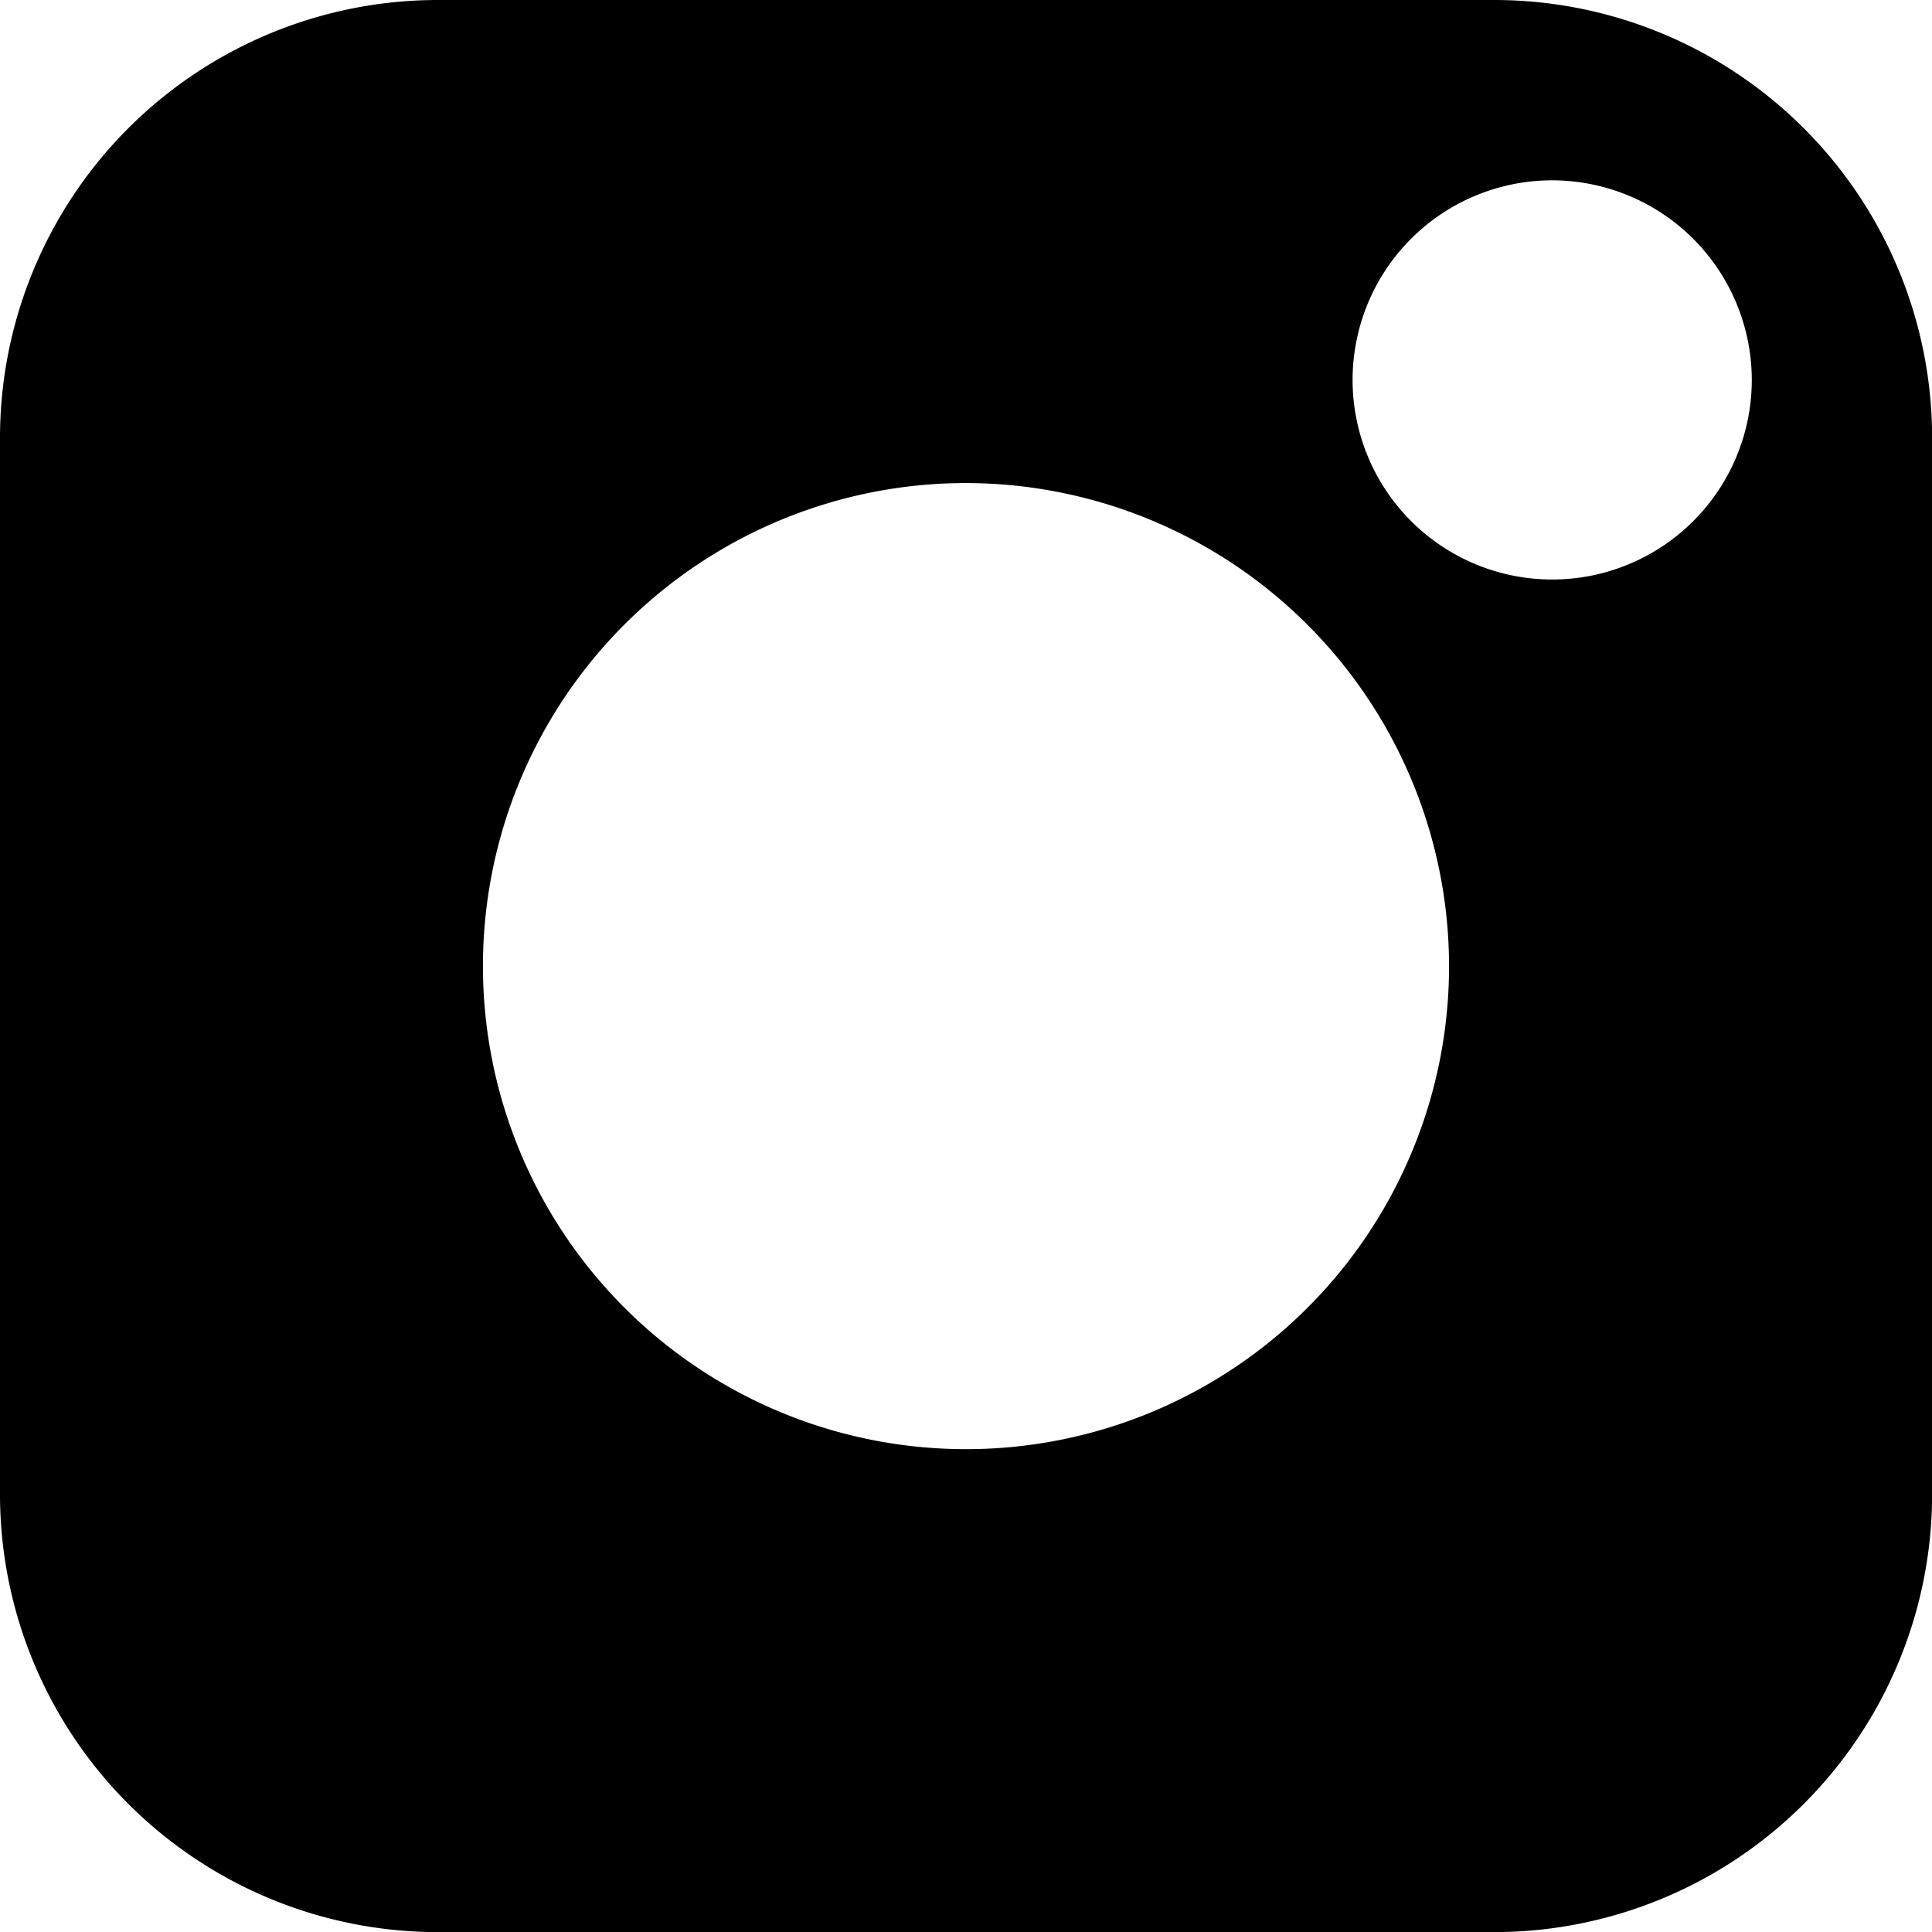 <svg xmlns="http://www.w3.org/2000/svg" width="17.646" height="17.647" viewBox="0 0 17.646 17.647">
  <path id="icon-photo" d="M13.647,17.647H4a4,4,0,0,1-4-4V4A4,4,0,0,1,4,0h9.647a4,4,0,0,1,4,4v9.647A4,4,0,0,1,13.647,17.647ZM8.824,4.412a4.412,4.412,0,1,0,4.411,4.412A4.417,4.417,0,0,0,8.824,4.412Zm5.352-2.765A1.823,1.823,0,1,0,16,3.47,1.825,1.825,0,0,0,14.176,1.647Z"/>
</svg>
